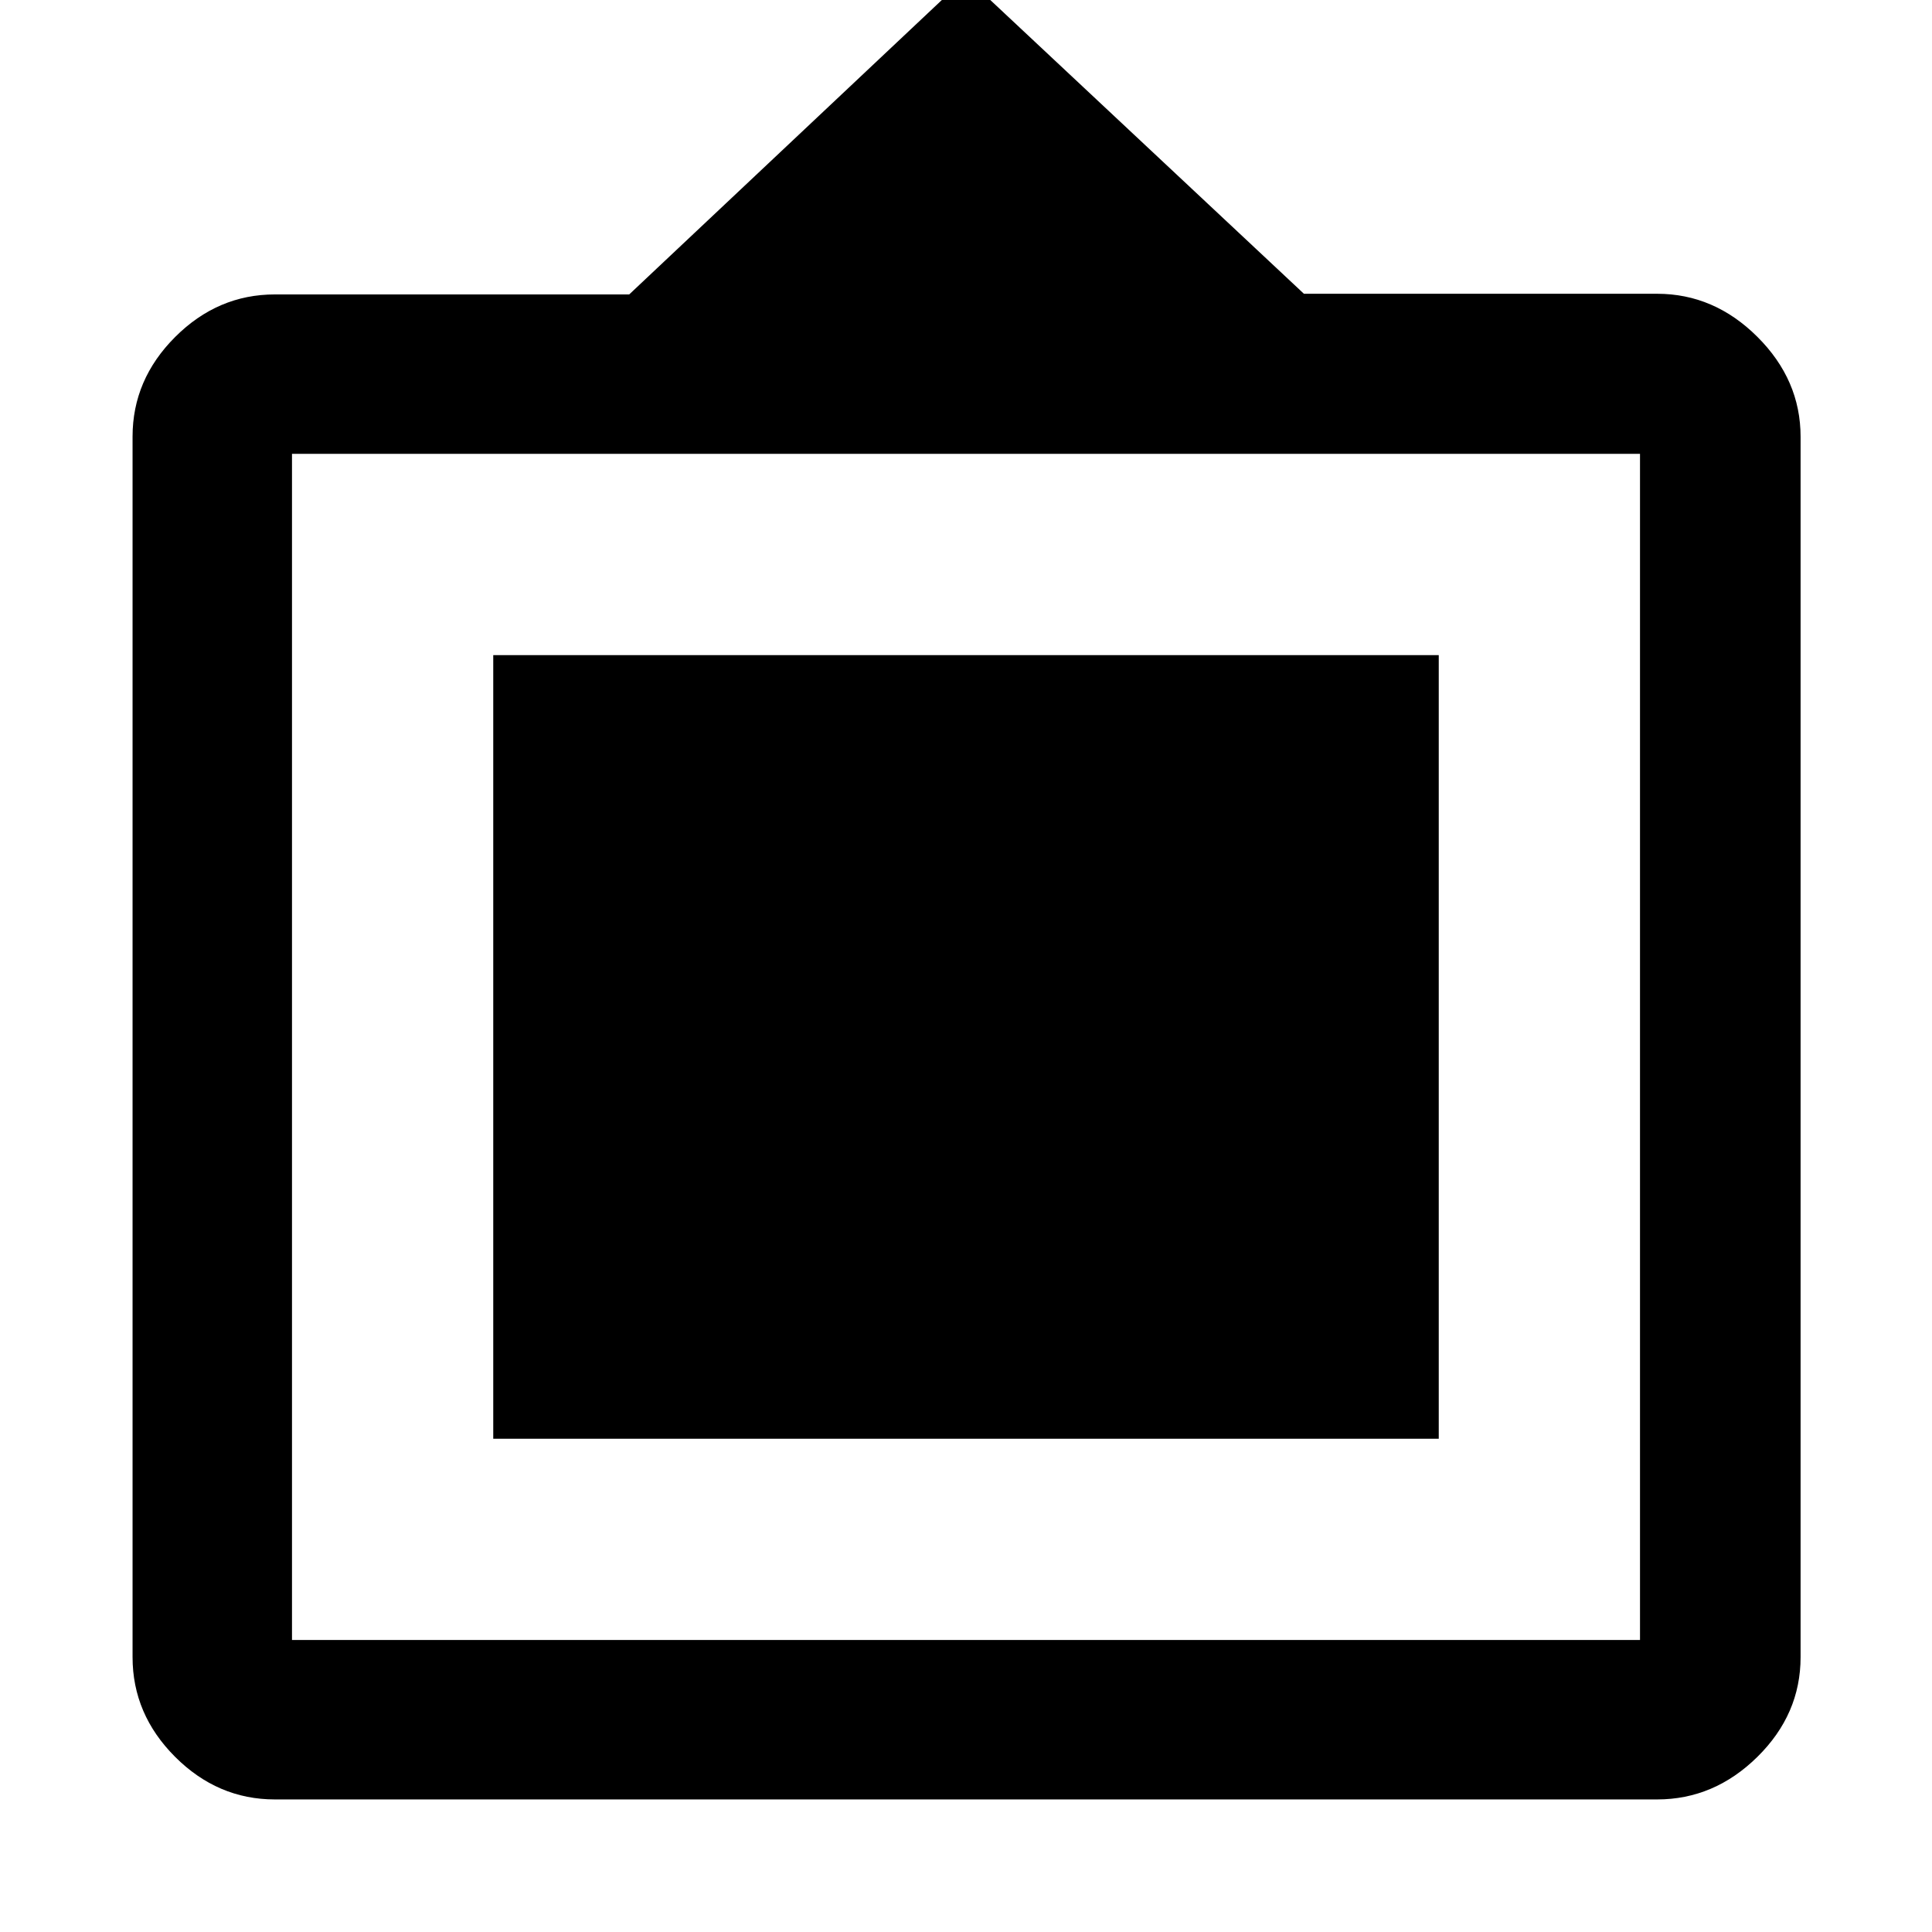 <svg xmlns="http://www.w3.org/2000/svg" height="48" viewBox="0 -960 960 960" width="48"><path d="M136.61-65.87q-28.43 0-49.59-21.15-21.15-21.16-21.15-49.57v-606.46q0-28.34 21.15-49.49 21.16-21.16 49.59-21.16h176.04L480-971.3l167.91 157.27h175.48q28.37 0 49.84 21.4 21.47 21.4 21.47 49.67v606.38q0 28.4-21.47 49.56-21.47 21.15-49.84 21.15H136.61Zm8.48-79.22h669.82v-589.39H145.09v589.39Zm100-100v-389.39h469.82v389.39H245.09Z"/></svg>